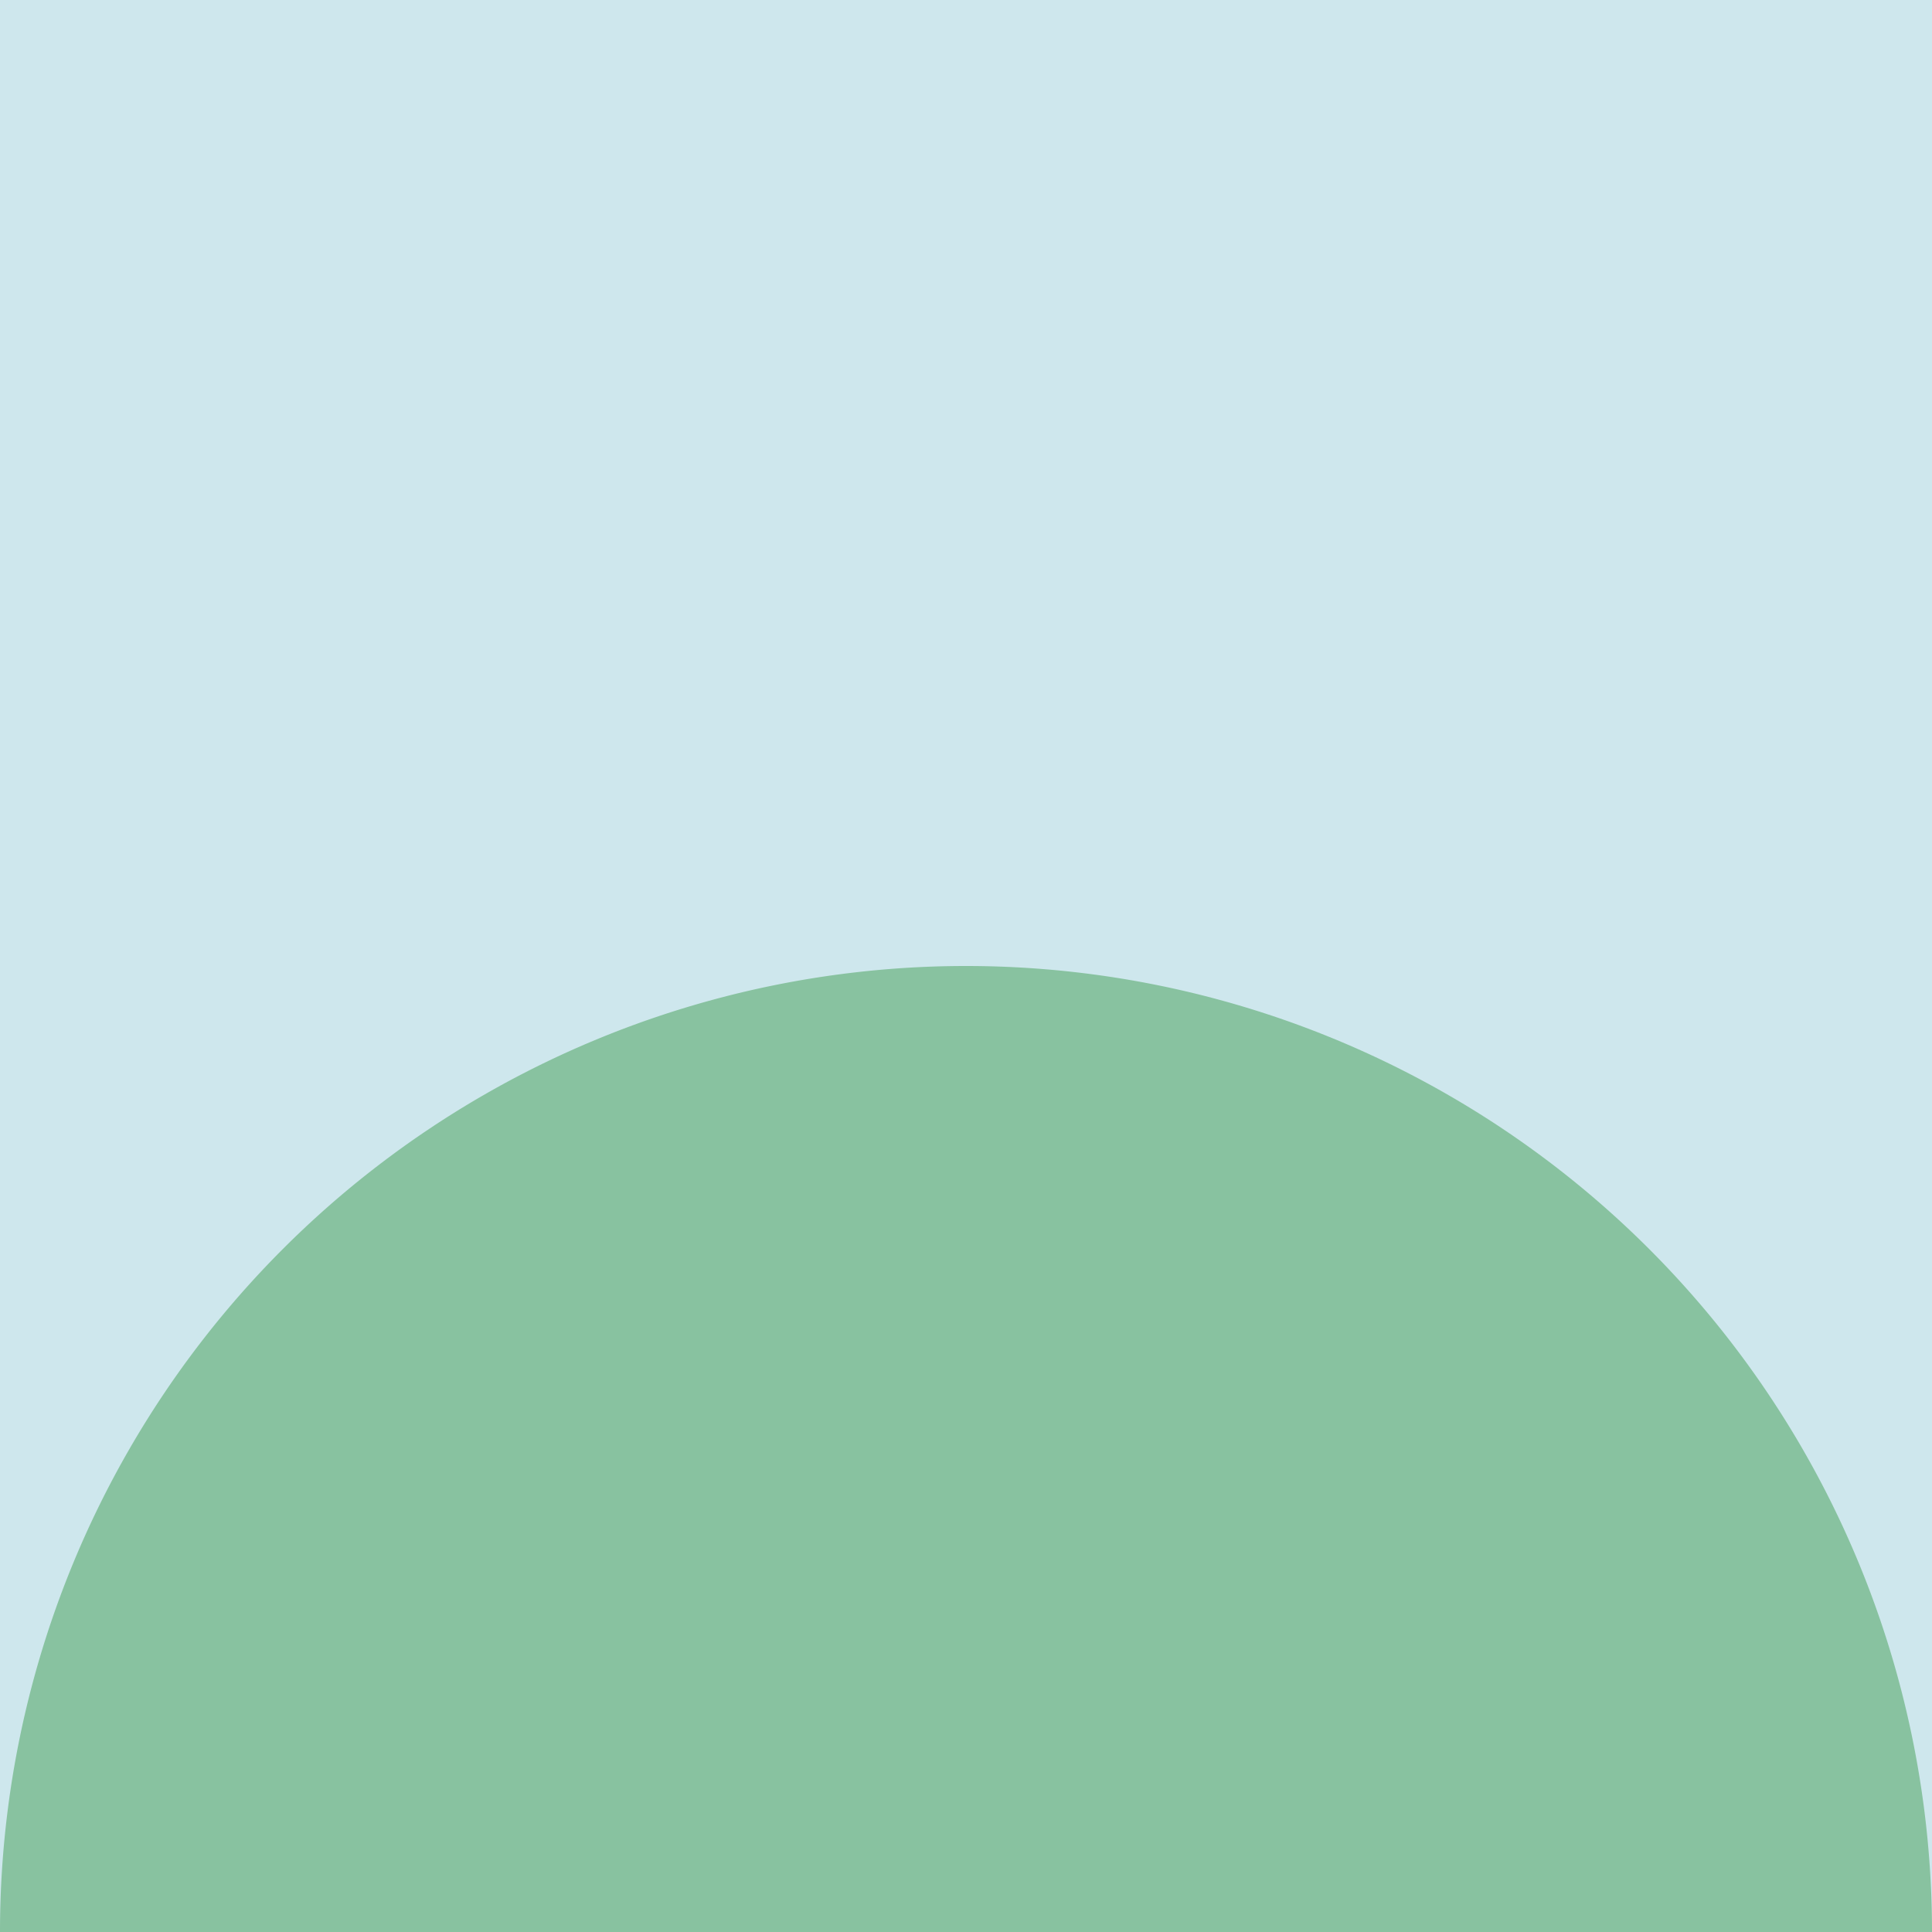 <svg xmlns="http://www.w3.org/2000/svg" width="122" height="122" viewBox="0 0 122 122">
  <rect width="122" height="122" style="fill: #cee7ed"/>
  <path d="M61,61A61,61,0,0,0,0,122H122A61,61,0,0,0,61,61Z" style="fill: #88c2a0"/>
</svg>
